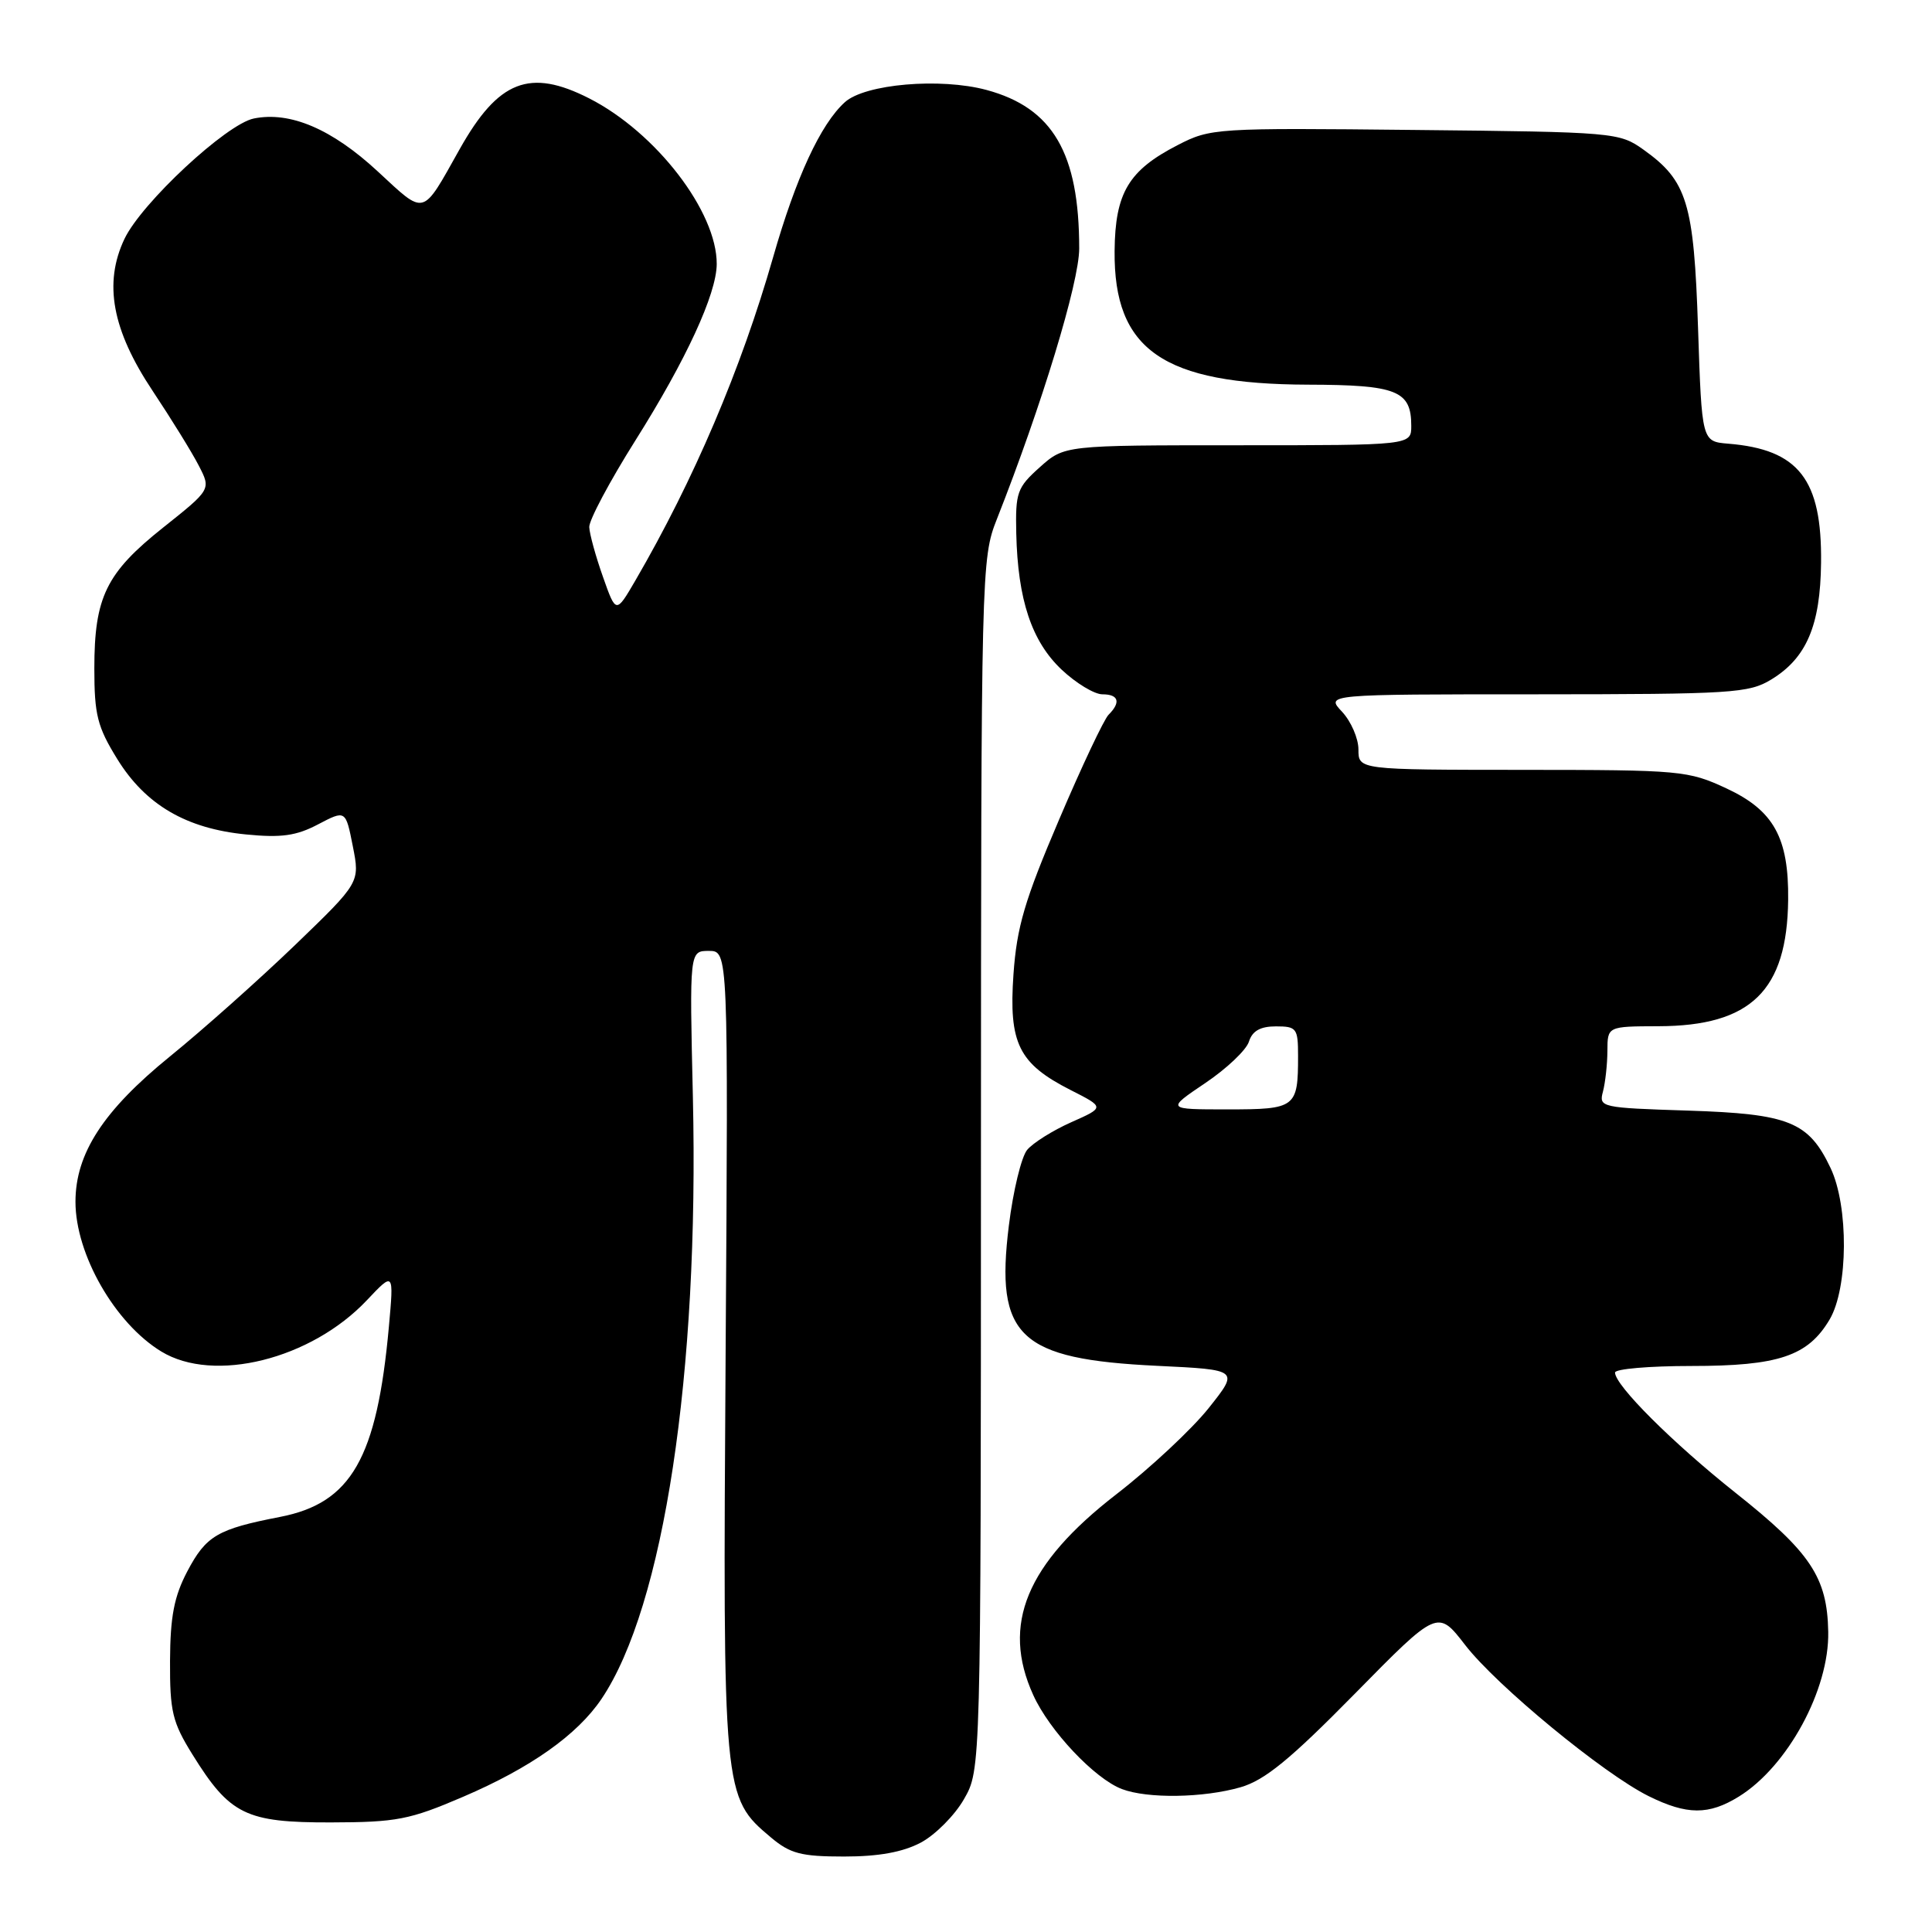 <?xml version="1.0" encoding="UTF-8" standalone="no"?>
<!DOCTYPE svg PUBLIC "-//W3C//DTD SVG 1.1//EN" "http://www.w3.org/Graphics/SVG/1.1/DTD/svg11.dtd" >
<svg xmlns="http://www.w3.org/2000/svg" xmlns:xlink="http://www.w3.org/1999/xlink" version="1.1" viewBox="0 0 256 256">
 <g >
 <path fill="currentColor"
d=" M 122.02 244.15 C 123.93 243.13 126.51 240.54 127.73 238.40 C 129.97 234.50 129.97 234.50 129.98 154.29 C 130.00 75.33 130.03 73.99 132.09 68.79 C 138.04 53.71 143.00 37.41 143.00 32.93 C 143.00 20.28 139.50 14.29 130.72 11.92 C 124.59 10.27 114.61 11.13 111.95 13.54 C 108.73 16.45 105.46 23.53 102.44 34.09 C 98.19 48.93 91.95 63.57 84.19 76.92 C 81.62 81.33 81.62 81.33 79.89 76.42 C 78.93 73.71 78.12 70.76 78.08 69.85 C 78.03 68.95 80.79 63.77 84.20 58.35 C 90.92 47.68 94.94 38.96 94.97 35.00 C 95.01 28.06 86.93 17.55 78.08 13.04 C 70.19 9.02 66.03 10.64 60.91 19.76 C 55.85 28.77 56.43 28.61 50.05 22.71 C 43.99 17.10 38.46 14.73 33.64 15.70 C 30.00 16.43 18.75 26.90 16.49 31.66 C 13.71 37.52 14.85 43.72 20.21 51.77 C 22.69 55.50 25.45 59.96 26.34 61.70 C 27.97 64.85 27.97 64.85 21.61 69.91 C 14.06 75.92 12.50 79.12 12.50 88.58 C 12.50 94.72 12.90 96.31 15.54 100.58 C 19.29 106.65 24.68 109.80 32.62 110.57 C 37.27 111.03 39.27 110.75 42.15 109.23 C 45.80 107.32 45.80 107.32 46.75 112.13 C 47.70 116.93 47.70 116.93 39.10 125.22 C 34.37 129.77 26.90 136.43 22.50 140.00 C 13.70 147.15 10.00 152.84 10.00 159.24 C 10.00 166.21 15.23 175.34 21.37 179.08 C 28.33 183.33 41.22 180.12 48.61 172.29 C 52.19 168.50 52.19 168.50 51.53 175.79 C 49.95 193.23 46.55 199.17 37.10 201.00 C 28.81 202.61 27.31 203.49 24.82 208.21 C 23.07 211.54 22.56 214.19 22.53 220.07 C 22.50 226.78 22.84 228.20 25.50 232.48 C 30.46 240.47 32.57 241.50 43.83 241.48 C 52.56 241.46 54.27 241.13 61.35 238.09 C 70.31 234.25 76.48 229.89 79.70 225.12 C 87.96 212.86 92.65 181.97 91.81 145.35 C 91.36 126.00 91.36 126.00 93.93 126.00 C 96.50 126.00 96.50 126.00 96.15 179.10 C 95.77 237.90 95.79 238.12 102.15 243.47 C 104.71 245.62 106.15 246.00 111.84 246.00 C 116.44 246.00 119.62 245.42 122.02 244.15 Z  M 230.40 238.06 C 236.87 234.06 242.40 223.88 242.25 216.22 C 242.12 208.99 239.92 205.70 229.95 197.79 C 221.61 191.16 214.00 183.57 214.00 181.87 C 214.00 181.39 218.54 181.00 224.10 181.00 C 235.67 181.00 239.57 179.69 242.44 174.83 C 244.90 170.66 244.97 159.84 242.56 154.77 C 239.65 148.63 237.07 147.59 223.66 147.16 C 212.13 146.79 211.84 146.73 212.40 144.64 C 212.71 143.46 212.98 141.04 212.99 139.25 C 213.00 136.00 213.00 136.00 219.75 135.98 C 232.01 135.95 236.81 131.27 236.94 119.22 C 237.03 111.01 235.03 107.39 228.79 104.48 C 223.68 102.10 222.75 102.02 201.75 102.01 C 180.00 102.00 180.00 102.00 180.00 99.31 C 180.00 97.84 179.02 95.59 177.83 94.31 C 175.65 92.00 175.65 92.00 203.58 92.00 C 229.51 91.99 231.73 91.85 234.70 90.04 C 239.37 87.20 241.21 82.88 241.30 74.58 C 241.43 63.52 238.34 59.55 229.00 58.79 C 225.50 58.50 225.50 58.50 225.00 43.50 C 224.45 26.85 223.56 23.96 217.77 19.83 C 214.57 17.55 213.95 17.49 187.50 17.22 C 161.07 16.94 160.41 16.98 156.06 19.22 C 149.54 22.57 147.76 25.55 147.69 33.25 C 147.57 46.38 154.12 50.91 173.32 50.97 C 185.11 51.00 187.00 51.76 187.00 56.43 C 187.00 59.00 187.00 59.00 164.02 59.00 C 141.03 59.00 141.03 59.00 137.78 61.91 C 134.77 64.60 134.54 65.25 134.66 70.67 C 134.86 79.47 136.70 84.98 140.67 88.73 C 142.58 90.53 145.01 92.00 146.07 92.00 C 148.23 92.00 148.55 93.05 146.89 94.71 C 146.28 95.32 143.32 101.59 140.31 108.66 C 135.78 119.27 134.73 122.82 134.29 129.10 C 133.65 138.25 134.97 140.93 141.85 144.43 C 146.39 146.73 146.39 146.73 141.95 148.70 C 139.50 149.79 136.87 151.44 136.10 152.37 C 135.34 153.29 134.24 157.81 133.68 162.39 C 131.85 177.12 135.00 180.10 153.35 180.98 C 164.20 181.50 164.20 181.50 160.14 186.60 C 157.90 189.40 152.41 194.53 147.92 198.00 C 135.99 207.23 132.66 215.26 136.91 224.60 C 139.05 229.33 145.05 235.69 148.66 237.06 C 152.06 238.35 159.44 238.24 164.38 236.82 C 167.59 235.89 170.94 233.15 179.50 224.45 C 190.50 213.26 190.50 213.26 194.14 217.97 C 198.31 223.37 212.48 235.04 218.46 238.00 C 223.53 240.51 226.42 240.52 230.40 238.06 Z  M 159.69 143.52 C 162.53 141.61 165.14 139.14 165.49 138.02 C 165.94 136.60 167.00 136.00 169.07 136.00 C 171.81 136.00 172.00 136.25 172.00 139.92 C 172.00 146.78 171.71 147.00 162.66 147.00 C 154.53 147.00 154.53 147.00 159.69 143.52 Z "/>
</g>
</svg>